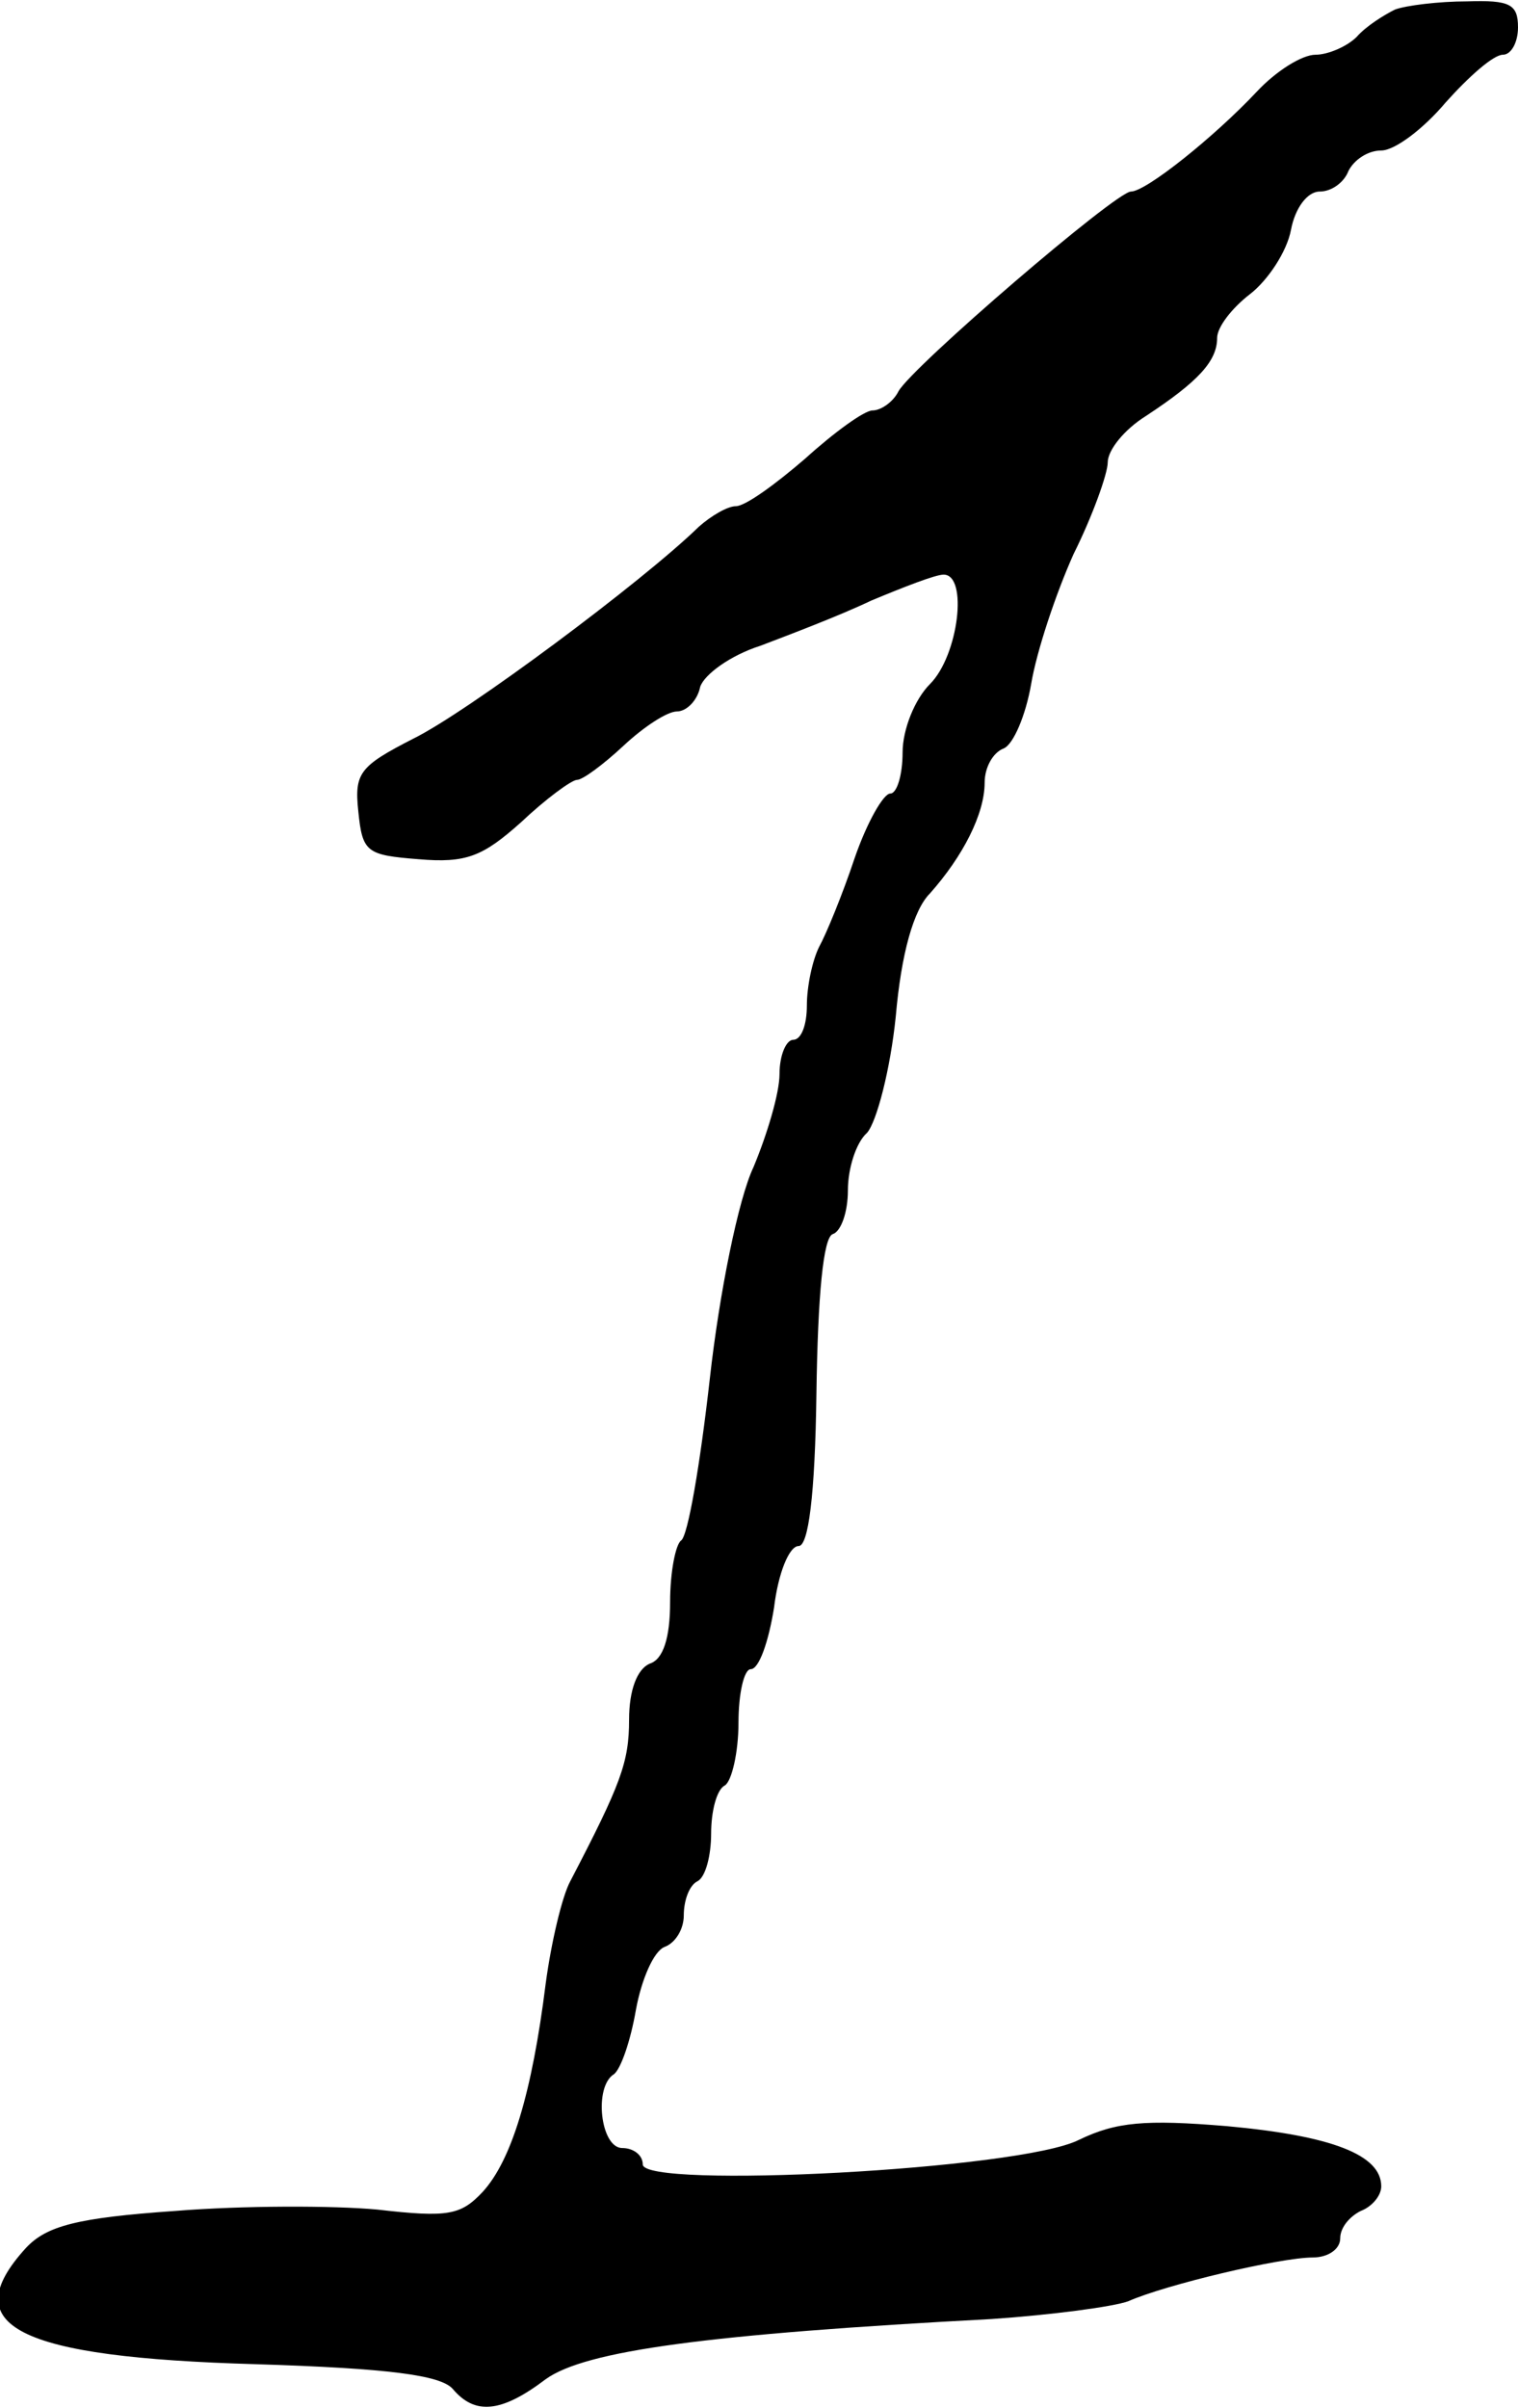 <?xml version="1.0" standalone="no"?>
<!DOCTYPE svg PUBLIC "-//W3C//DTD SVG 20010904//EN"
 "http://www.w3.org/TR/2001/REC-SVG-20010904/DTD/svg10.dtd">
<svg version="1.0" xmlns="http://www.w3.org/2000/svg"
 width="111pt" height="176pt" viewBox="0 0 111 176"
 preserveAspectRatio="xMidYMid meet">
<g transform="translate(0,176) scale(0.1,-0.1)"
fill="#000000" stroke="none">
<path d="M1020 1753 c-8 -4 -21 -12 -28 -20 -7 -7 -21 -13 -30 -13 -10 0 -29
-12 -43 -27 -31 -33 -81 -73 -92 -73 -11 0 -160 -128 -170 -146 -4 -8 -13 -14
-19 -14 -6 0 -28 -16 -49 -35 -22 -19 -44 -35 -51 -35 -6 0 -18 -7 -27 -15
-41 -40 -170 -136 -209 -155 -39 -20 -43 -25 -40 -53 3 -30 6 -32 44 -35 35
-3 47 2 75 27 18 17 37 31 41 31 4 0 19 11 34 25 15 14 32 25 39 25 7 0 15 8
17 18 3 9 22 23 44 30 21 8 58 22 81 33 24 10 47 19 53 19 18 0 11 -59 -10
-80 -11 -11 -20 -33 -20 -50 0 -16 -4 -30 -9 -30 -5 0 -17 -21 -26 -47 -9 -27
-21 -56 -26 -65 -5 -10 -9 -29 -9 -43 0 -14 -4 -25 -10 -25 -5 0 -10 -11 -10
-25 0 -14 -9 -44 -19 -68 -11 -23 -25 -92 -32 -155 -7 -62 -16 -115 -21 -118
-4 -3 -8 -23 -8 -45 0 -26 -5 -42 -15 -45 -9 -4 -15 -19 -15 -41 0 -31 -6 -47
-43 -118 -6 -11 -14 -45 -18 -75 -10 -80 -25 -129 -46 -152 -16 -17 -25 -19
-77 -13 -32 3 -99 3 -148 -1 -72 -5 -94 -11 -109 -27 -52 -57 -7 -80 168 -85
97 -3 135 -8 144 -18 16 -19 35 -18 68 7 29 21 119 33 326 44 44 3 89 9 100
13 27 12 111 32 135 32 11 0 20 6 20 14 0 8 7 16 15 20 8 3 15 11 15 18 0 23
-36 37 -113 44 -60 5 -81 3 -108 -10 -43 -22 -319 -36 -319 -18 0 7 -7 12 -15
12 -16 0 -21 45 -6 54 5 4 12 24 16 47 4 22 13 43 21 46 8 3 14 13 14 23 0 11
4 22 10 25 6 3 10 19 10 35 0 16 4 32 10 35 5 3 10 24 10 46 0 21 4 39 9 39 6
0 13 20 17 45 3 25 11 45 18 45 7 0 12 36 13 112 1 71 5 114 12 116 6 2 11 16
11 32 0 16 6 35 14 42 7 8 17 46 21 85 4 46 13 78 25 90 24 27 40 58 40 81 0
11 6 22 14 25 7 3 16 24 20 47 4 24 18 66 31 95 14 28 25 59 25 67 0 9 12 24
28 34 38 25 52 40 52 57 0 8 11 22 24 32 13 10 27 31 30 47 3 16 12 28 21 28
9 0 18 7 21 15 4 8 14 15 24 15 10 0 31 16 47 35 17 19 35 35 42 35 6 0 11 9
11 20 0 17 -6 20 -37 19 -21 0 -45 -3 -53 -6z"/>
</g>
</svg>
